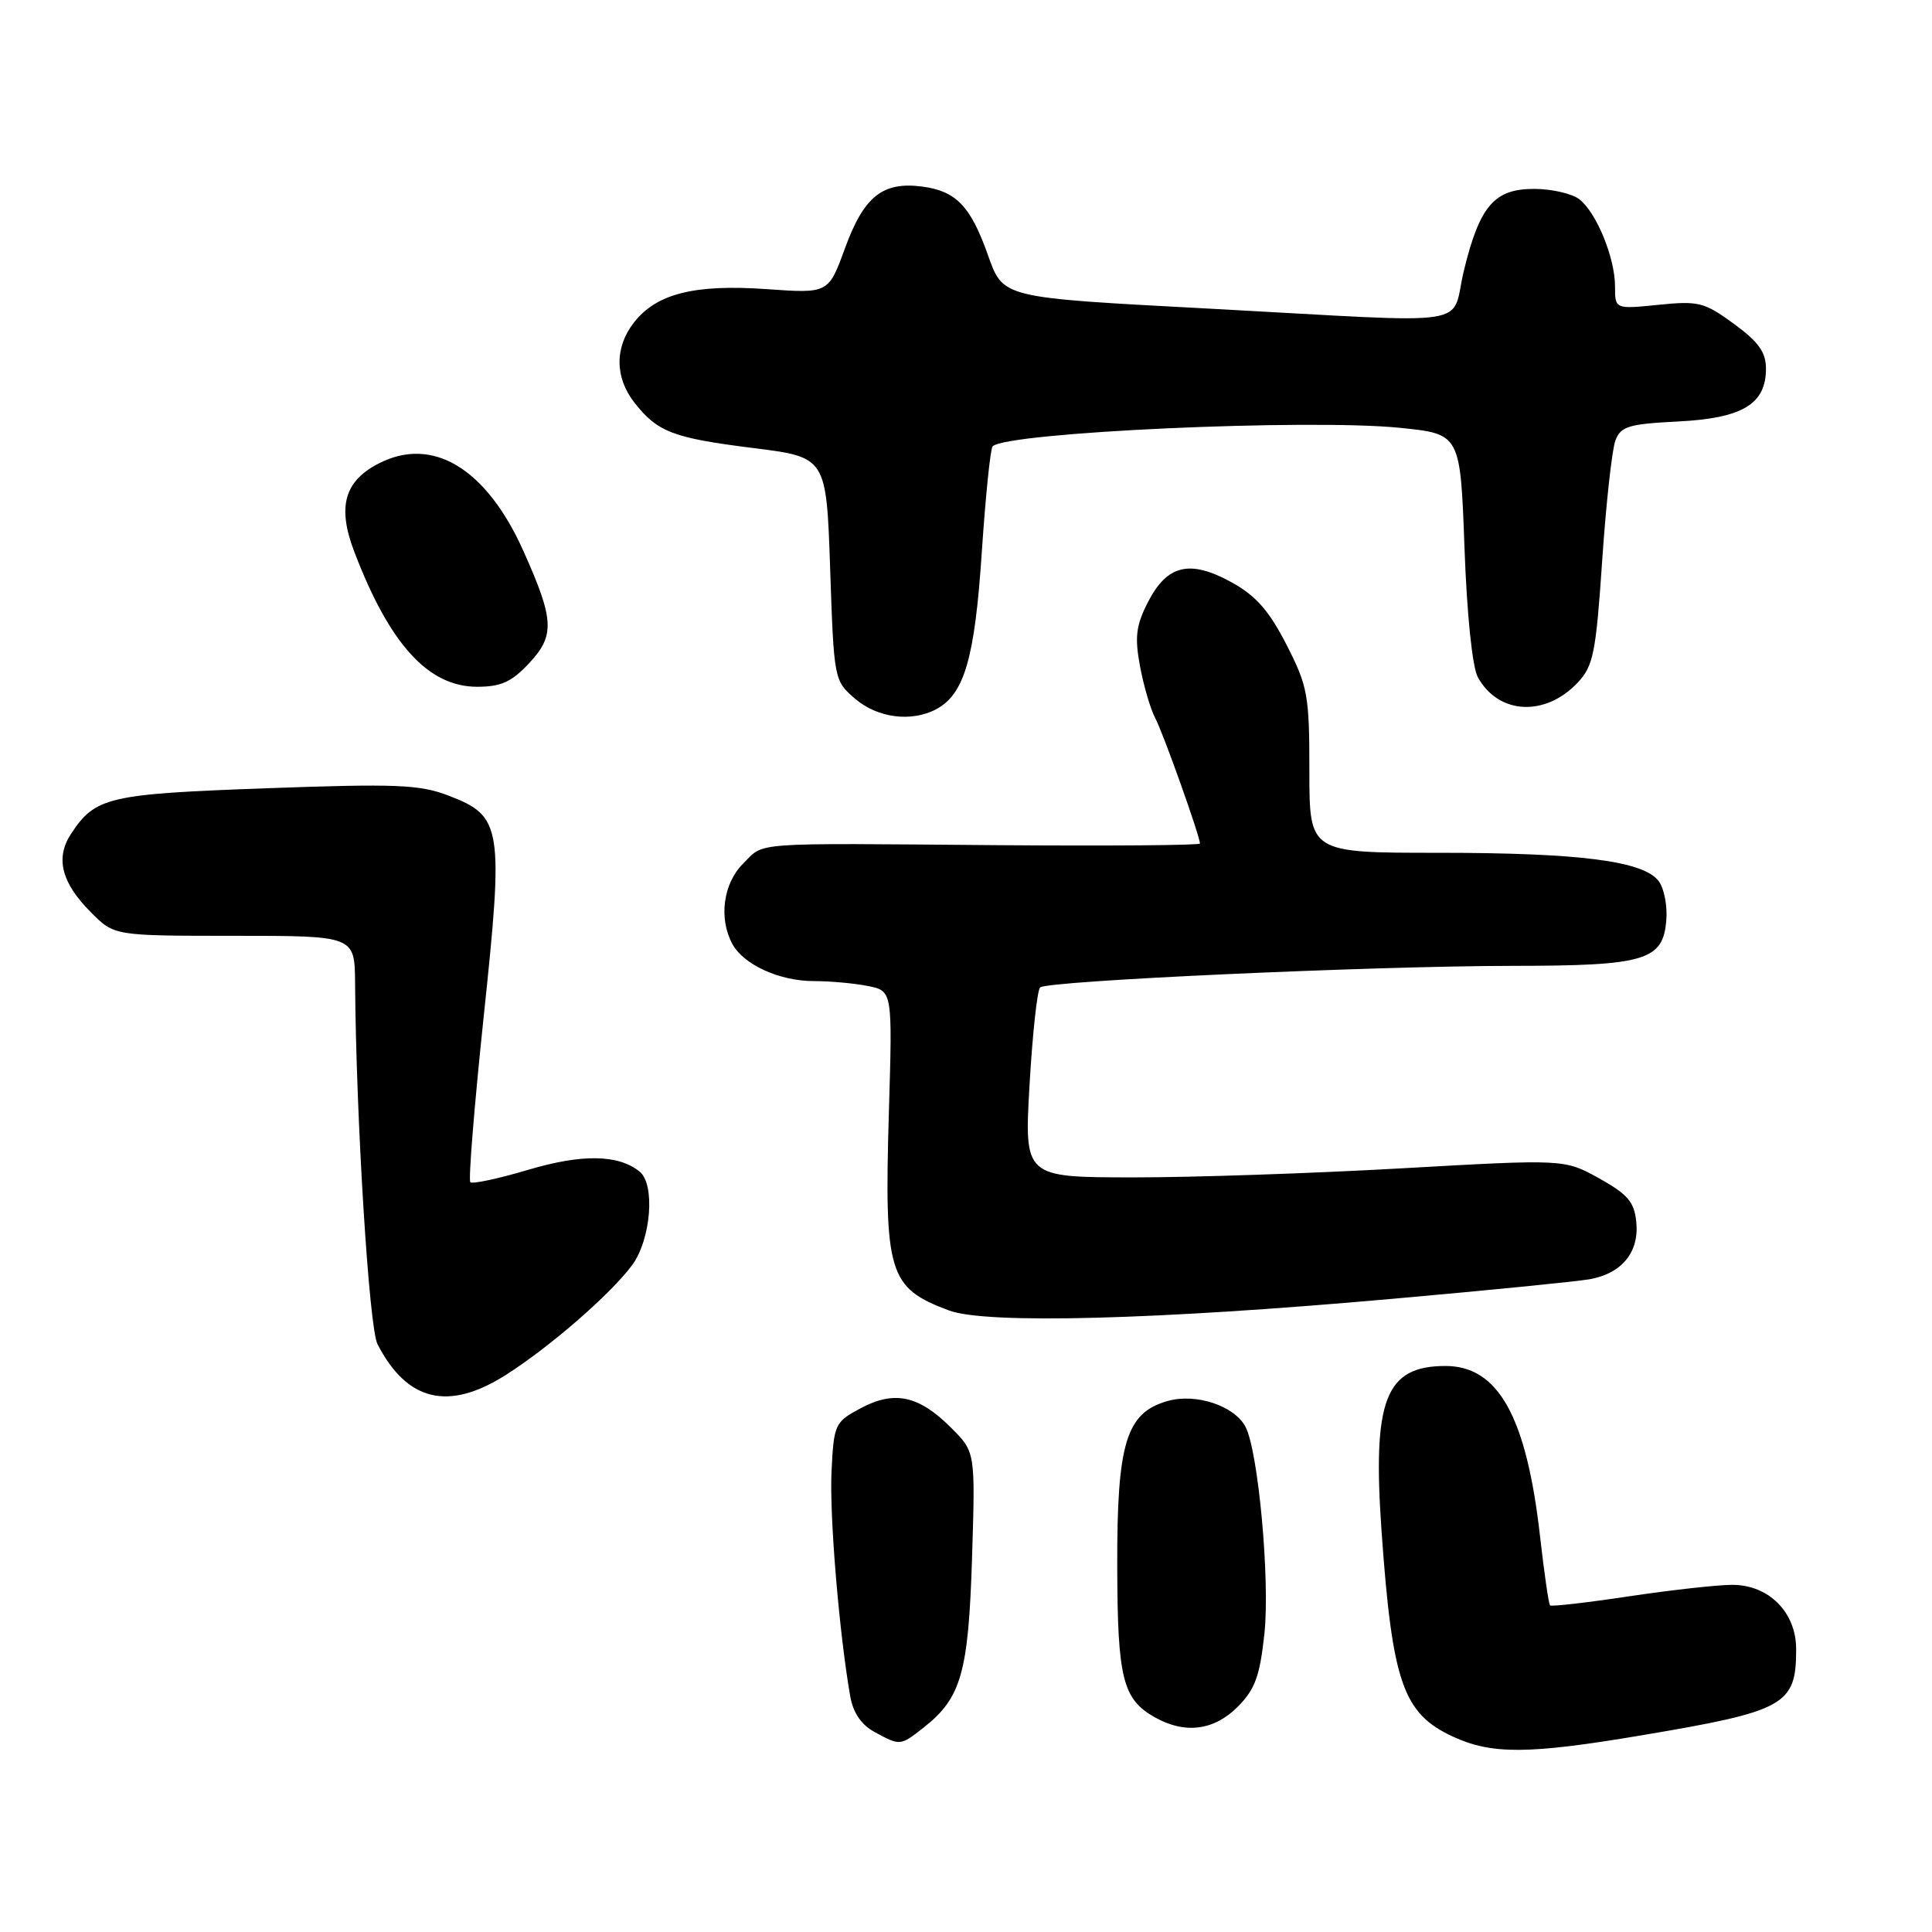 <?xml version="1.0" encoding="UTF-8" standalone="no"?>
<!DOCTYPE svg PUBLIC "-//W3C//DTD SVG 1.1//EN" "http://www.w3.org/Graphics/SVG/1.1/DTD/svg11.dtd" >
<svg xmlns="http://www.w3.org/2000/svg" xmlns:xlink="http://www.w3.org/1999/xlink" version="1.1" viewBox="0 0 256 256">
 <g >
 <path fill="currentColor"
d=" M 217.39 229.96 C 236.60 226.73 238.00 225.95 238.00 218.52 C 238.00 213.64 234.38 210.00 229.54 210.00 C 227.59 210.00 221.42 210.69 215.85 211.52 C 210.27 212.36 205.57 212.90 205.39 212.72 C 205.21 212.55 204.61 208.41 204.06 203.54 C 202.26 187.70 198.53 181.00 191.53 181.00 C 183.55 181.00 181.83 185.46 183.07 203.00 C 184.49 222.95 185.91 227.05 192.50 230.10 C 197.65 232.49 202.52 232.46 217.39 229.96 Z  M 122.39 228.91 C 127.37 224.99 128.32 221.65 128.80 206.45 C 129.24 192.39 129.24 192.39 126.04 189.20 C 121.76 184.91 118.52 184.21 114.06 186.59 C 110.61 188.44 110.49 188.69 110.18 195.00 C 109.90 200.87 111.19 216.33 112.66 224.78 C 113.04 226.94 114.13 228.55 115.87 229.49 C 119.29 231.35 119.28 231.35 122.39 228.91 Z  M 163.98 226.18 C 166.30 223.85 166.93 222.14 167.54 216.48 C 168.30 209.37 166.73 192.23 165.02 189.03 C 163.53 186.26 158.46 184.58 154.72 185.64 C 149.22 187.19 148.00 191.18 148.04 207.50 C 148.07 222.48 148.76 225.19 153.11 227.60 C 157.05 229.79 160.87 229.29 163.98 226.18 Z  M 67.05 182.17 C 72.86 178.48 80.92 171.47 83.75 167.65 C 86.26 164.26 86.85 156.93 84.75 155.24 C 81.92 152.96 77.10 152.89 69.98 155.01 C 66.03 156.18 62.59 156.92 62.32 156.65 C 62.05 156.38 62.85 146.51 64.09 134.72 C 66.76 109.49 66.54 108.14 59.40 105.41 C 55.58 103.95 52.48 103.83 35.26 104.45 C 14.31 105.21 12.62 105.60 9.40 110.51 C 7.30 113.71 8.15 116.99 12.08 120.92 C 15.15 124.00 15.15 124.00 31.08 124.00 C 47.00 124.00 47.00 124.00 47.05 130.25 C 47.18 148.25 48.90 175.95 50.02 178.11 C 53.94 185.71 59.43 187.02 67.05 182.17 Z  M 184.50 172.10 C 197.15 170.98 208.90 169.81 210.61 169.51 C 214.89 168.76 217.21 165.93 216.82 161.95 C 216.56 159.27 215.70 158.26 211.90 156.14 C 207.30 153.59 207.30 153.59 185.90 154.80 C 174.13 155.47 158.02 156.02 150.11 156.01 C 135.72 156.00 135.72 156.00 136.42 143.75 C 136.81 137.01 137.44 131.20 137.82 130.84 C 138.73 129.96 181.74 128.00 200.50 127.98 C 217.98 127.97 220.35 127.27 220.79 121.98 C 220.96 120.06 220.51 117.72 219.79 116.76 C 217.81 114.09 209.36 113.00 190.61 113.00 C 173.50 113.00 173.50 113.00 173.50 102.18 C 173.50 92.10 173.29 90.95 170.47 85.43 C 168.16 80.92 166.42 78.94 163.18 77.15 C 157.65 74.11 154.64 74.83 152.10 79.80 C 150.52 82.90 150.34 84.42 151.06 88.30 C 151.55 90.90 152.45 93.98 153.07 95.14 C 154.11 97.08 159.00 110.80 159.00 111.77 C 159.00 112.01 146.96 112.10 132.25 111.99 C 98.93 111.72 101.37 111.54 98.45 114.45 C 95.83 117.08 95.21 121.66 97.03 125.06 C 98.51 127.82 103.28 130.00 107.83 130.00 C 109.98 130.00 113.21 130.29 115.00 130.65 C 118.26 131.30 118.26 131.30 117.78 147.40 C 117.16 168.77 117.72 170.64 125.74 173.64 C 130.66 175.48 153.22 174.89 184.50 172.10 Z  M 124.06 93.97 C 127.78 91.97 129.16 87.25 130.09 73.20 C 130.59 65.76 131.23 59.43 131.53 59.14 C 133.39 57.28 173.41 55.46 185.50 56.69 C 193.50 57.50 193.50 57.50 194.05 72.50 C 194.37 81.44 195.09 88.40 195.82 89.73 C 198.55 94.69 204.75 95.02 209.06 90.44 C 211.13 88.24 211.47 86.51 212.30 74.25 C 212.81 66.70 213.60 59.56 214.05 58.37 C 214.76 56.49 215.80 56.18 222.34 55.85 C 230.89 55.42 234.00 53.55 234.00 48.85 C 234.00 46.67 233.02 45.30 229.75 42.91 C 225.83 40.04 225.06 39.85 219.75 40.39 C 214.00 40.97 214.00 40.97 214.00 37.95 C 214.00 34.15 211.52 28.11 209.24 26.38 C 208.28 25.66 205.66 25.05 203.40 25.03 C 198.04 24.99 196.09 27.21 193.99 35.78 C 192.10 43.51 196.45 42.84 160.50 40.91 C 132.39 39.41 132.97 39.55 130.85 33.64 C 128.58 27.28 126.66 25.31 122.19 24.72 C 116.94 24.04 114.47 26.02 111.95 32.93 C 109.77 38.89 109.77 38.89 101.56 38.31 C 92.04 37.64 87.01 38.90 84.02 42.71 C 81.43 46.00 81.45 50.03 84.08 53.37 C 87.14 57.26 89.16 58.03 99.83 59.37 C 109.50 60.58 109.50 60.58 110.00 75.38 C 110.50 90.09 110.52 90.19 113.31 92.59 C 116.28 95.14 120.78 95.72 124.06 93.97 Z  M 70.14 87.85 C 73.55 84.20 73.43 82.10 69.35 73.00 C 64.43 62.03 57.29 57.73 50.15 61.43 C 45.63 63.76 44.69 67.15 46.91 73.02 C 51.60 85.34 56.73 91.00 63.23 91.00 C 66.39 91.00 67.80 90.36 70.14 87.85 Z "/>
</g>
</svg>